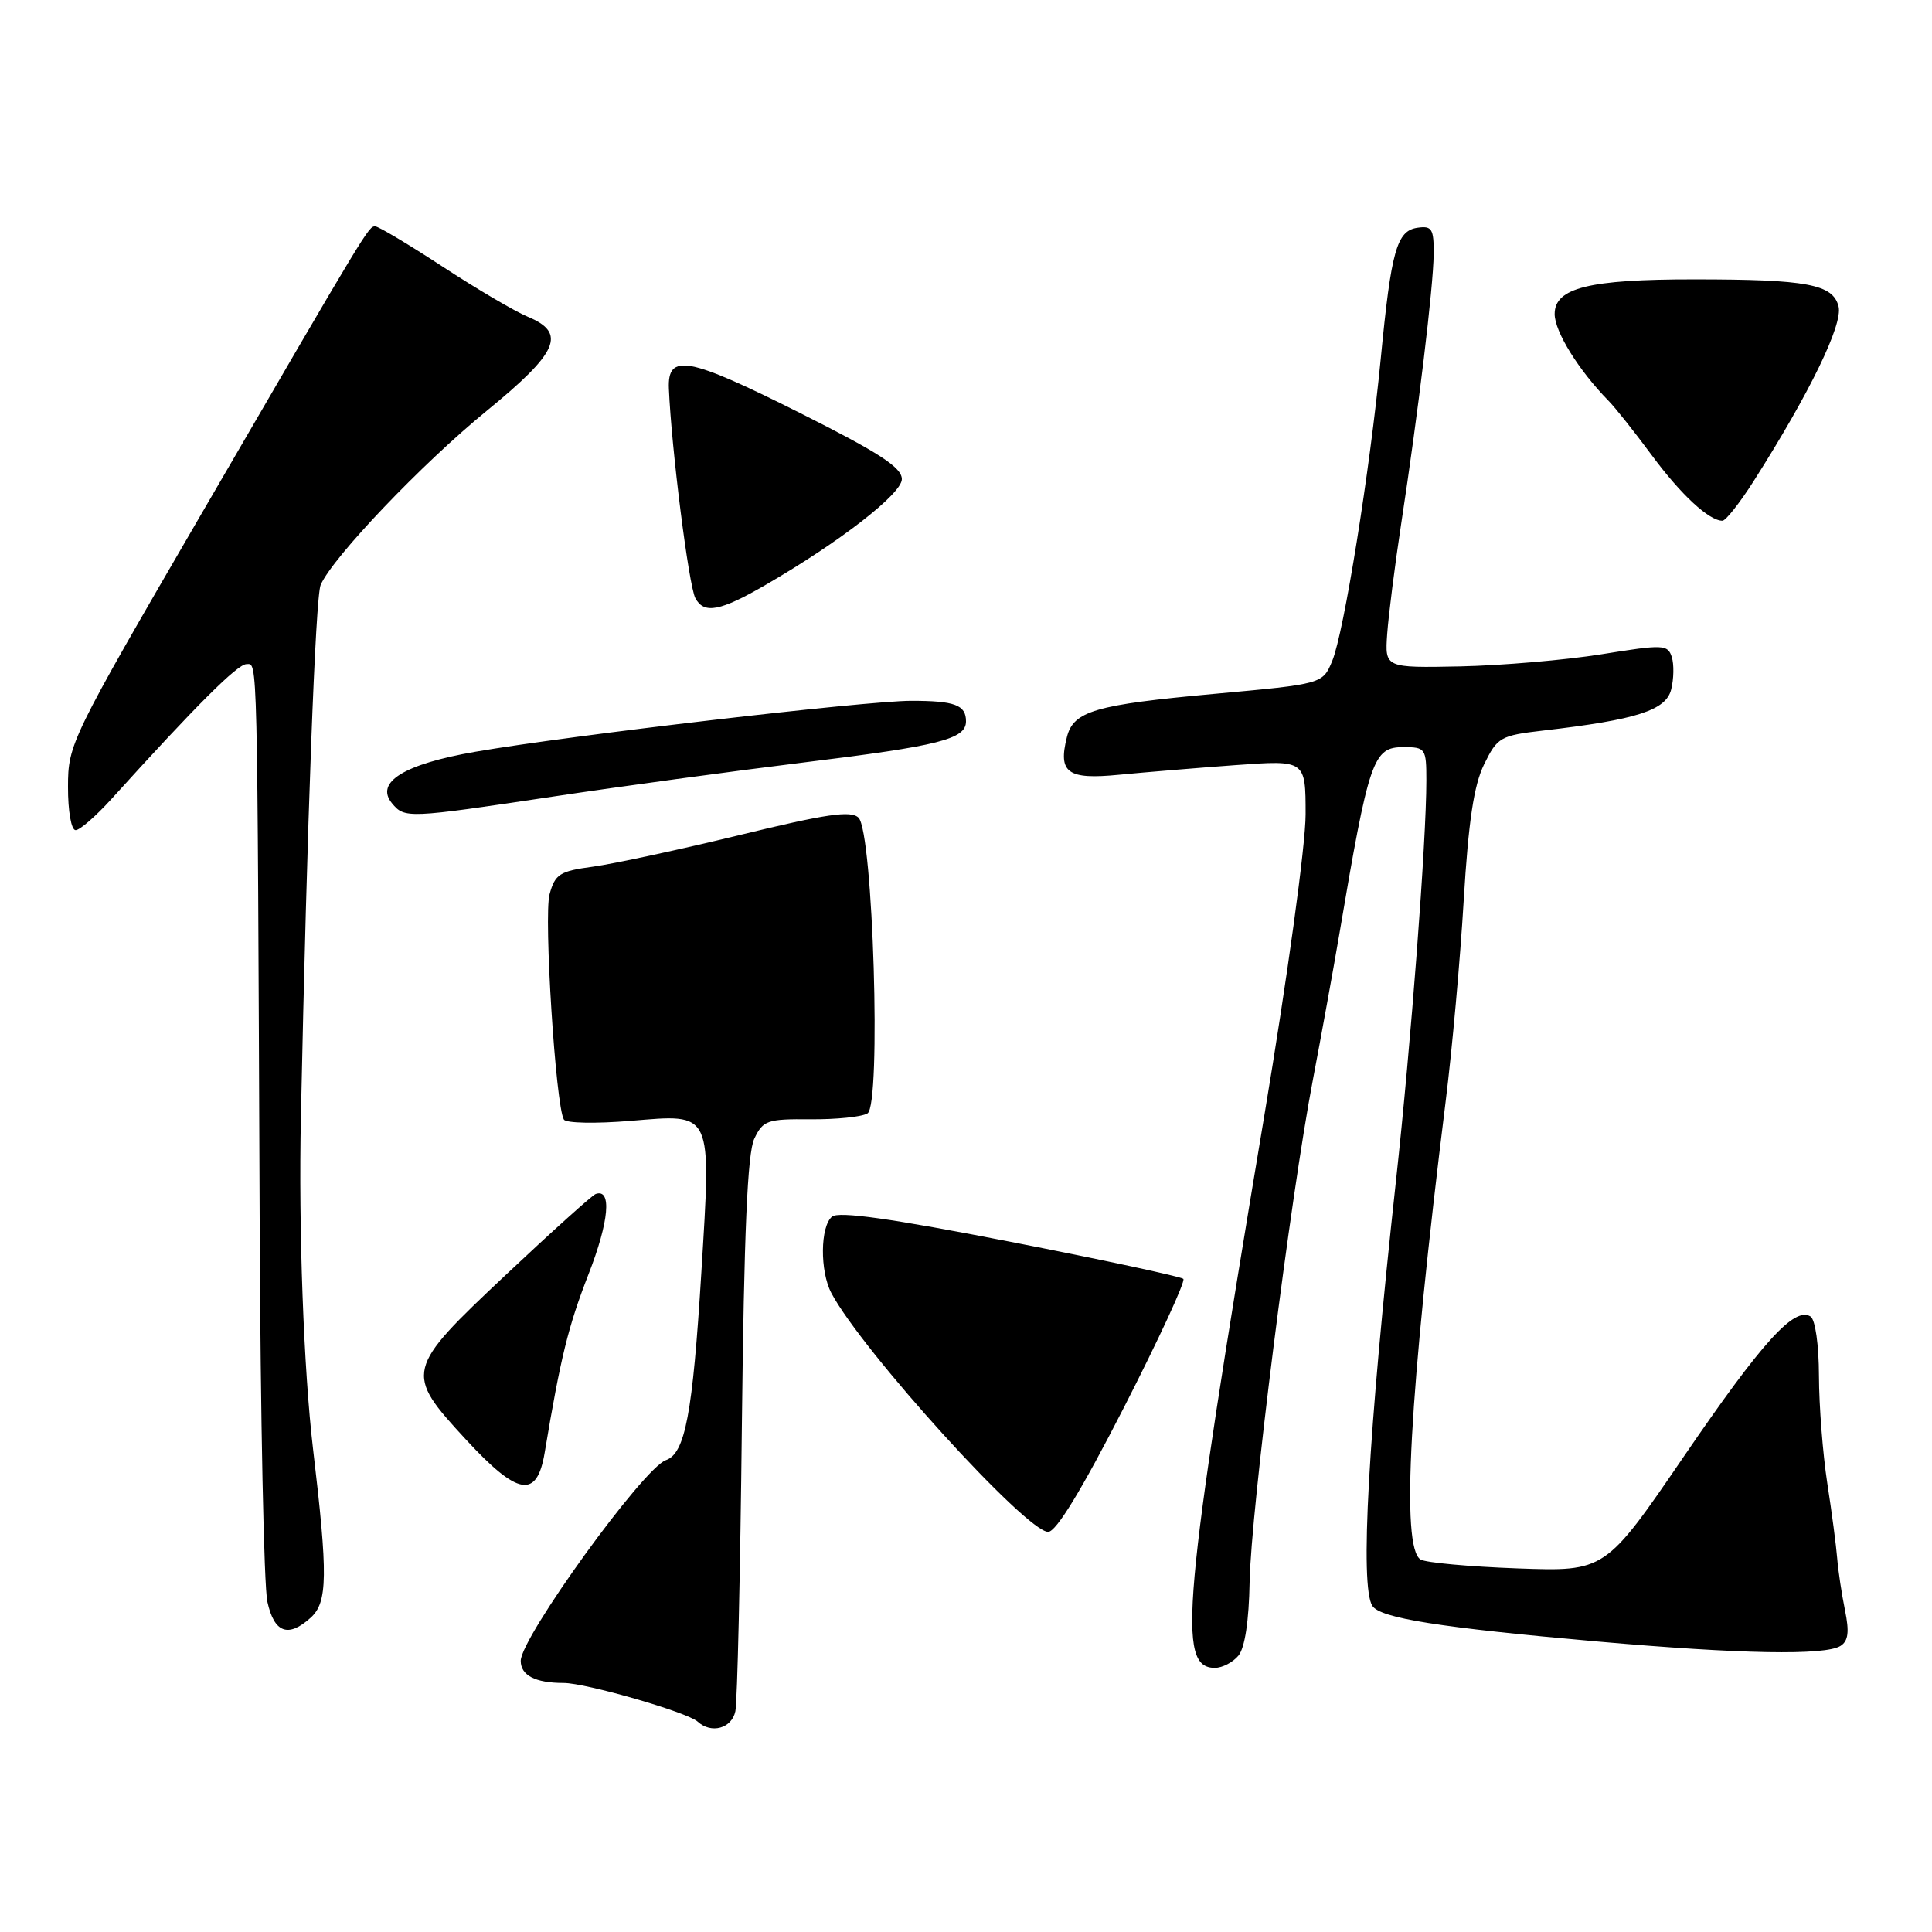 <?xml version="1.0" encoding="UTF-8" standalone="no"?>
<!DOCTYPE svg PUBLIC "-//W3C//DTD SVG 1.1//EN" "http://www.w3.org/Graphics/SVG/1.1/DTD/svg11.dtd" >
<svg xmlns="http://www.w3.org/2000/svg" xmlns:xlink="http://www.w3.org/1999/xlink" version="1.1" viewBox="0 0 256 256">
 <g >
 <path fill="currentColor"
d=" M 97.44 226.75 C 97.70 225.51 98.09 208.53 98.30 189.00 C 98.59 163.28 99.04 152.78 99.95 150.88 C 101.11 148.45 101.67 148.26 107.40 148.31 C 110.81 148.34 114.20 147.99 114.95 147.53 C 116.79 146.39 115.69 110.25 113.76 108.35 C 112.76 107.37 109.53 107.84 98.00 110.65 C 90.03 112.59 81.28 114.47 78.57 114.84 C 74.17 115.43 73.55 115.82 72.82 118.50 C 72.03 121.40 73.63 146.59 74.72 148.35 C 75.01 148.83 78.98 148.90 83.55 148.52 C 94.52 147.61 94.25 147.02 92.93 168.64 C 91.78 187.35 90.79 192.59 88.23 193.48 C 85.26 194.50 69.00 216.99 69.00 220.07 C 69.00 222.00 70.94 223.00 74.68 223.00 C 77.65 223.00 91.08 226.88 92.45 228.13 C 94.25 229.78 96.96 229.03 97.44 226.75 Z  M 164.10 219.38 C 164.95 218.35 165.49 214.79 165.58 209.63 C 165.74 200.33 170.99 158.63 173.98 143.00 C 175.08 137.22 176.63 128.68 177.43 124.00 C 181.41 100.51 181.93 99.00 185.98 99.00 C 188.88 99.00 189.00 99.17 189.00 103.42 C 189.00 111.46 186.97 138.22 184.97 156.50 C 181.28 190.25 180.18 210.15 181.84 212.78 C 182.88 214.41 190.72 215.66 211.69 217.51 C 230.66 219.18 241.84 219.38 243.88 218.09 C 244.91 217.44 245.06 216.23 244.47 213.36 C 244.04 211.24 243.57 208.15 243.44 206.50 C 243.31 204.85 242.72 200.35 242.12 196.50 C 241.53 192.65 241.03 186.26 241.02 182.31 C 241.01 178.18 240.53 174.83 239.90 174.44 C 237.75 173.11 233.49 177.82 223.16 192.93 C 212.70 208.24 212.70 208.24 201.08 207.82 C 194.70 207.59 188.91 207.06 188.23 206.64 C 185.62 205.03 186.72 184.89 191.55 146.00 C 192.41 139.12 193.49 127.10 193.95 119.28 C 194.58 108.83 195.29 104.06 196.65 101.28 C 198.41 97.69 198.80 97.46 204.50 96.80 C 216.87 95.37 220.75 94.12 221.44 91.36 C 221.79 89.97 221.83 88.03 221.52 87.06 C 220.99 85.40 220.41 85.37 212.23 86.69 C 207.43 87.46 199.00 88.18 193.50 88.30 C 183.50 88.50 183.50 88.50 183.81 84.00 C 183.99 81.53 184.81 75.00 185.65 69.50 C 187.93 54.59 189.93 38.00 189.97 33.68 C 190.00 30.32 189.74 29.90 187.82 30.18 C 185.08 30.58 184.34 33.19 182.96 47.50 C 181.51 62.45 178.08 83.82 176.53 87.57 C 175.26 90.63 175.26 90.63 160.91 91.94 C 145.11 93.38 142.23 94.22 141.37 97.67 C 140.18 102.41 141.45 103.33 148.27 102.66 C 151.70 102.33 158.66 101.75 163.75 101.38 C 173.00 100.71 173.00 100.71 173.00 107.91 C 173.00 111.98 170.61 129.40 167.50 148.00 C 156.68 212.72 155.94 221.00 160.98 221.00 C 161.96 221.00 163.36 220.27 164.10 219.38 Z  M 41.17 214.35 C 43.42 212.31 43.47 208.76 41.48 192.00 C 40.24 181.50 39.55 162.90 39.87 148.00 C 40.68 109.09 41.80 79.08 42.49 77.50 C 44.10 73.82 55.92 61.44 64.50 54.43 C 74.00 46.67 75.11 44.12 69.93 41.97 C 68.24 41.27 63.17 38.29 58.68 35.35 C 54.18 32.41 50.15 30.00 49.73 30.00 C 48.82 30.00 49.01 29.69 26.45 68.50 C 9.38 97.87 9.01 98.62 9.01 104.25 C 9.00 107.48 9.44 110.00 10.02 110.00 C 10.58 110.00 12.71 108.14 14.77 105.87 C 25.97 93.49 31.47 88.00 32.66 88.00 C 34.15 88.00 34.09 85.31 34.41 162.50 C 34.51 187.80 34.97 210.19 35.43 212.25 C 36.34 216.37 38.19 217.05 41.17 214.35 Z  M 148.93 186.49 C 153.56 177.43 157.10 169.77 156.80 169.46 C 156.49 169.16 146.17 166.94 133.87 164.54 C 118.09 161.46 111.13 160.48 110.25 161.21 C 108.68 162.51 108.63 168.42 110.15 171.32 C 114.20 178.98 136.01 203.01 138.89 202.98 C 139.96 202.97 143.35 197.39 148.93 186.49 Z  M 72.17 192.50 C 74.30 179.77 75.29 175.76 77.99 168.82 C 80.71 161.85 81.10 157.44 78.93 158.21 C 78.47 158.37 73.13 163.18 67.05 168.90 C 53.66 181.50 53.56 181.89 61.75 190.76 C 68.63 198.21 71.14 198.63 72.17 192.50 Z  M 73.22 105.56 C 82.17 104.21 97.15 102.18 106.50 101.03 C 124.48 98.83 128.00 97.94 128.00 95.58 C 128.00 93.41 126.52 92.86 120.73 92.86 C 114.65 92.87 75.43 97.45 63.00 99.61 C 53.53 101.25 49.64 103.66 51.95 106.45 C 53.62 108.46 54.00 108.44 73.22 105.56 Z  M 101.50 77.47 C 111.32 71.78 119.50 65.42 119.50 63.49 C 119.50 61.94 116.53 60.01 106.00 54.72 C 91.16 47.27 88.43 46.76 88.63 51.50 C 88.96 59.39 91.26 77.62 92.14 79.26 C 93.29 81.40 95.42 81.00 101.50 77.47 Z  M 232.37 63.75 C 239.80 52.07 244.21 42.99 243.62 40.61 C 242.88 37.66 239.47 37.02 224.50 37.02 C 210.56 37.01 206.00 38.14 206.00 41.61 C 206.00 43.94 209.19 49.08 213.13 53.10 C 214.03 54.01 216.60 57.26 218.86 60.31 C 222.72 65.54 226.46 69.00 228.23 69.00 C 228.67 69.00 230.53 66.64 232.37 63.75 Z "/>
</g>
</svg>